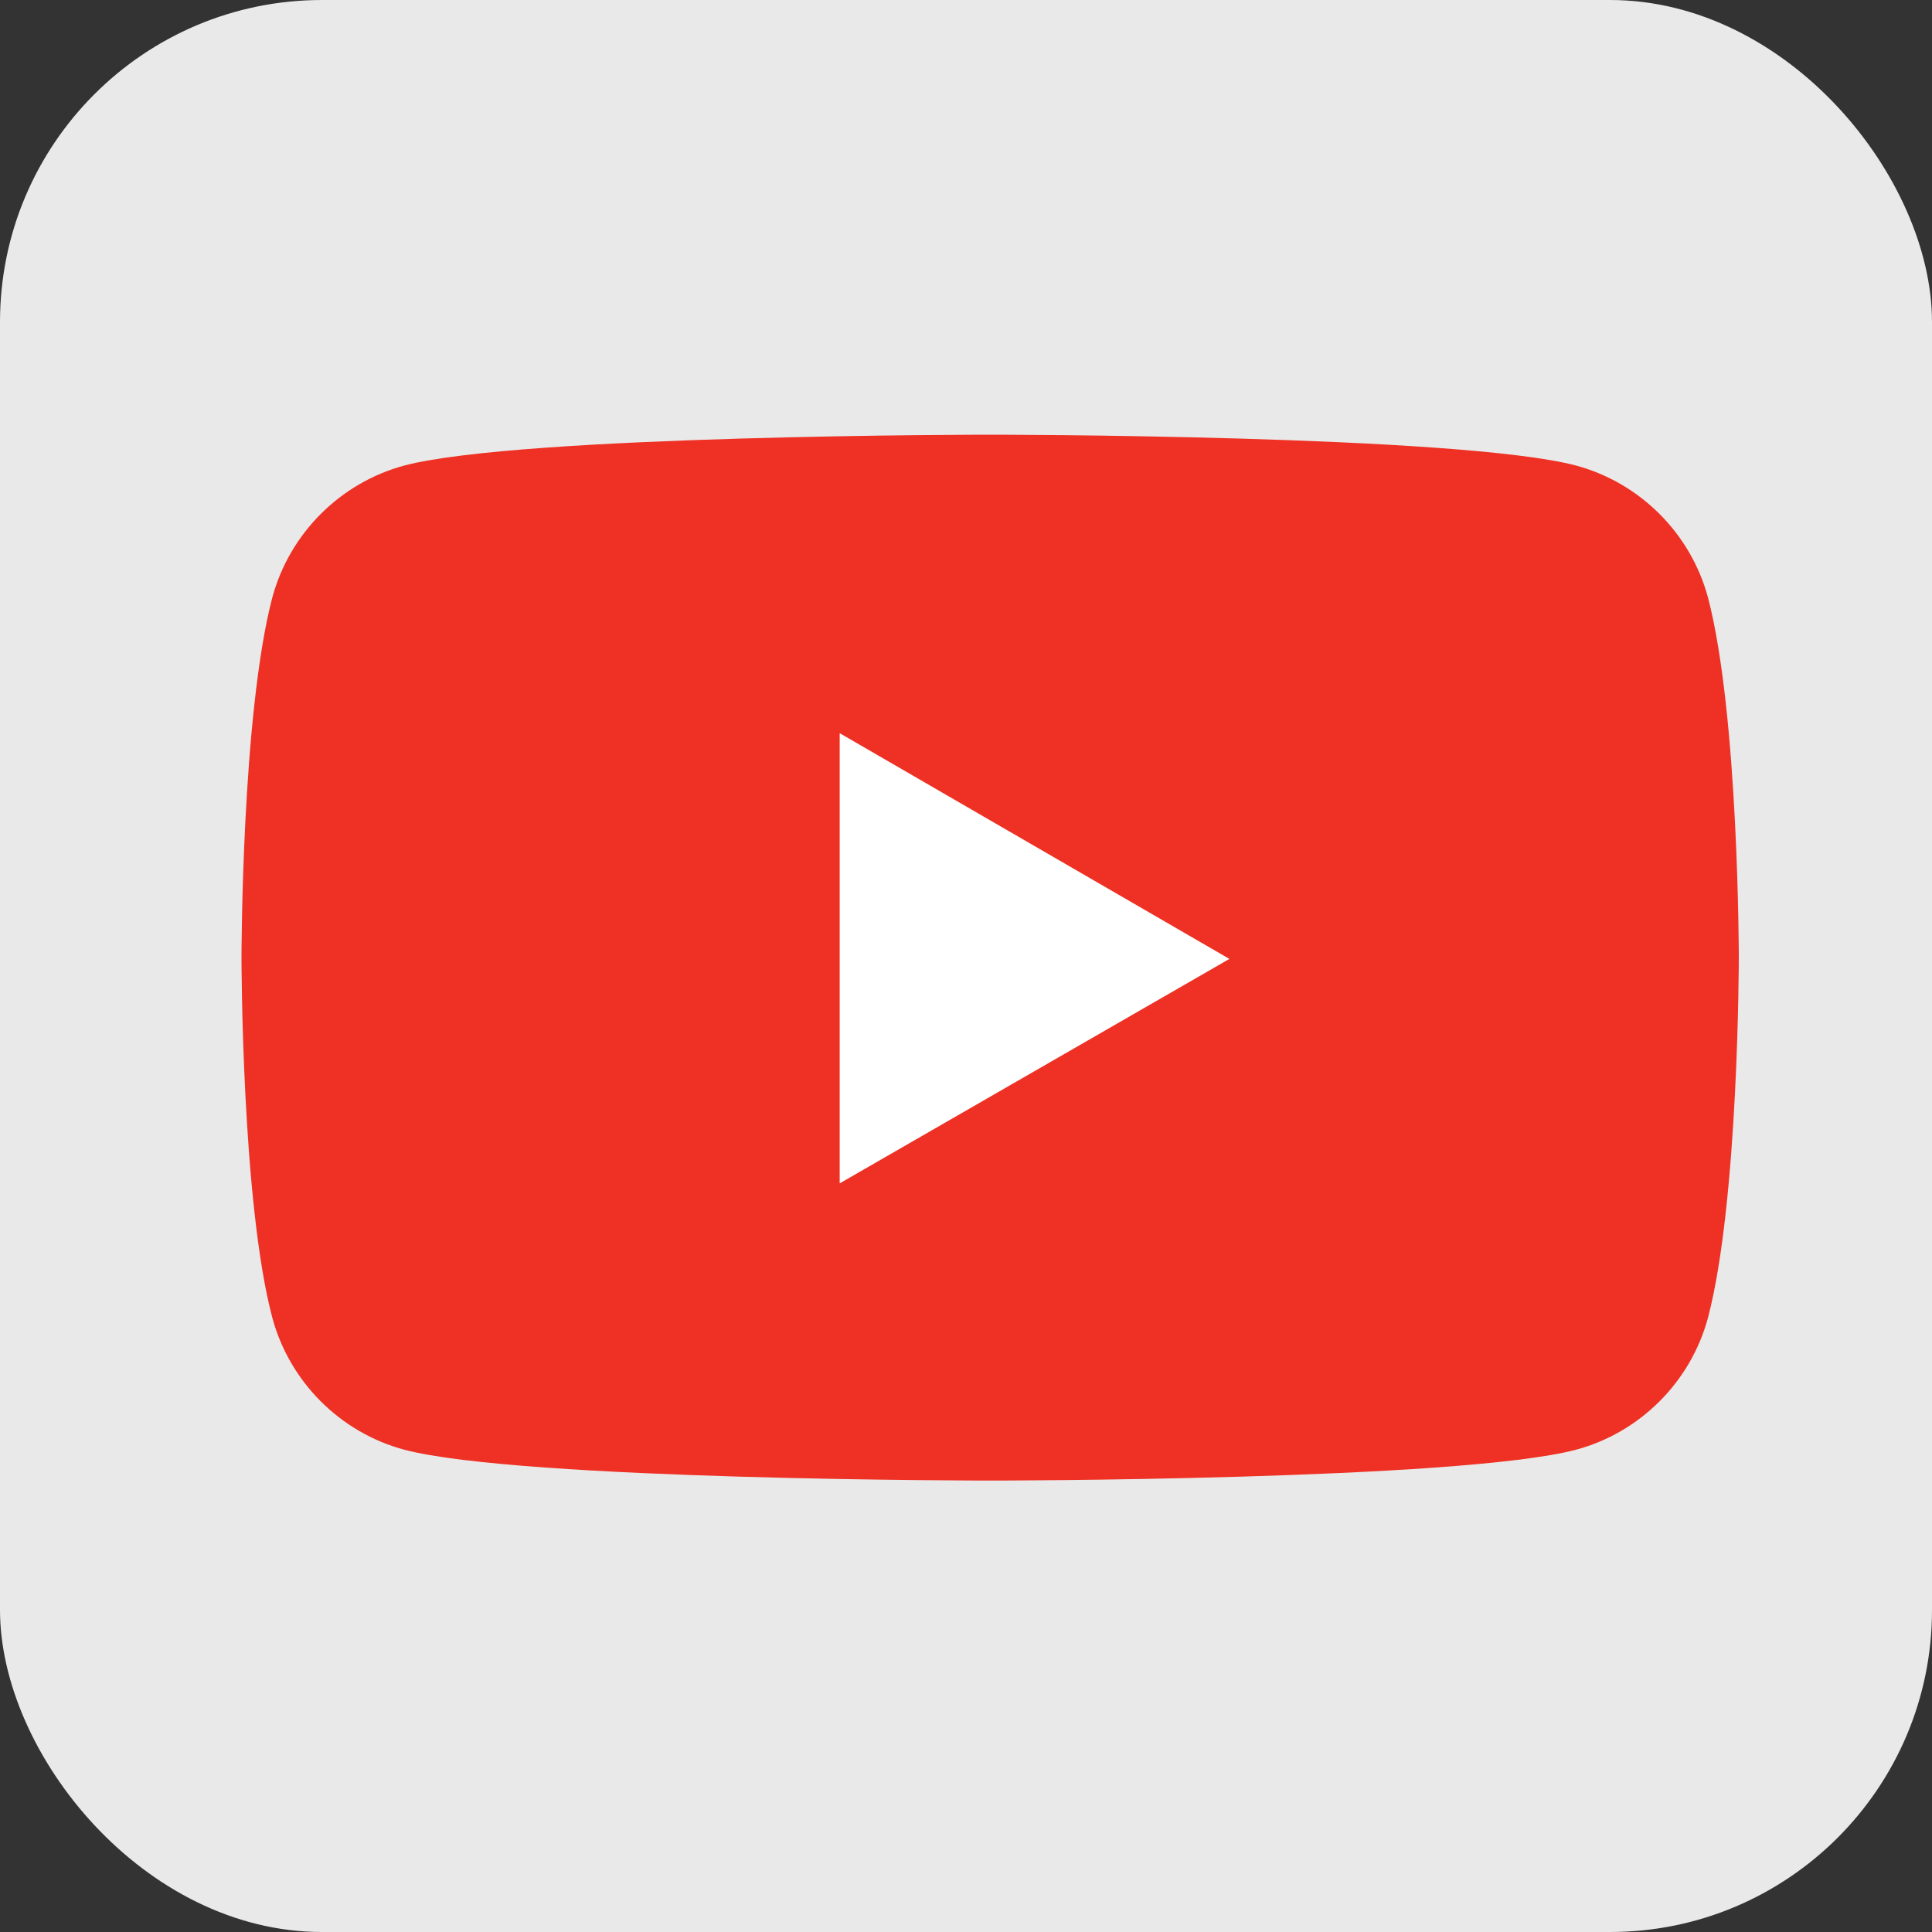 <svg width="24" height="24" viewBox="0 0 24 24" fill="none" xmlns="http://www.w3.org/2000/svg">
<rect x="0" y="0" width="24" height="24" fill="#333333" stroke="none"/>
<rect width="24" height="24" rx="4" fill="#E9E9E9"/>
<path d="M21.217 7.422C21.002 6.626 20.374 5.998 19.578 5.783C18.122 5.4 12.3 5.4 12.3 5.4C12.3 5.4 6.478 5.4 5.022 5.783C4.226 5.998 3.598 6.626 3.383 7.422C3 8.878 3 11.896 3 11.896C3 11.896 3 14.93 3.383 16.37C3.598 17.167 4.226 17.795 5.022 18.009C6.478 18.392 12.3 18.392 12.3 18.392C12.3 18.392 18.122 18.392 19.578 18.009C20.374 17.795 21.002 17.167 21.217 16.37C21.6 14.915 21.6 11.896 21.6 11.896C21.6 11.896 21.6 8.878 21.217 7.422Z" fill="#EE3124"/>
<path d="M10.431 14.7L15.272 11.912L10.431 9.108V14.7Z" fill="white"/>
</svg>
